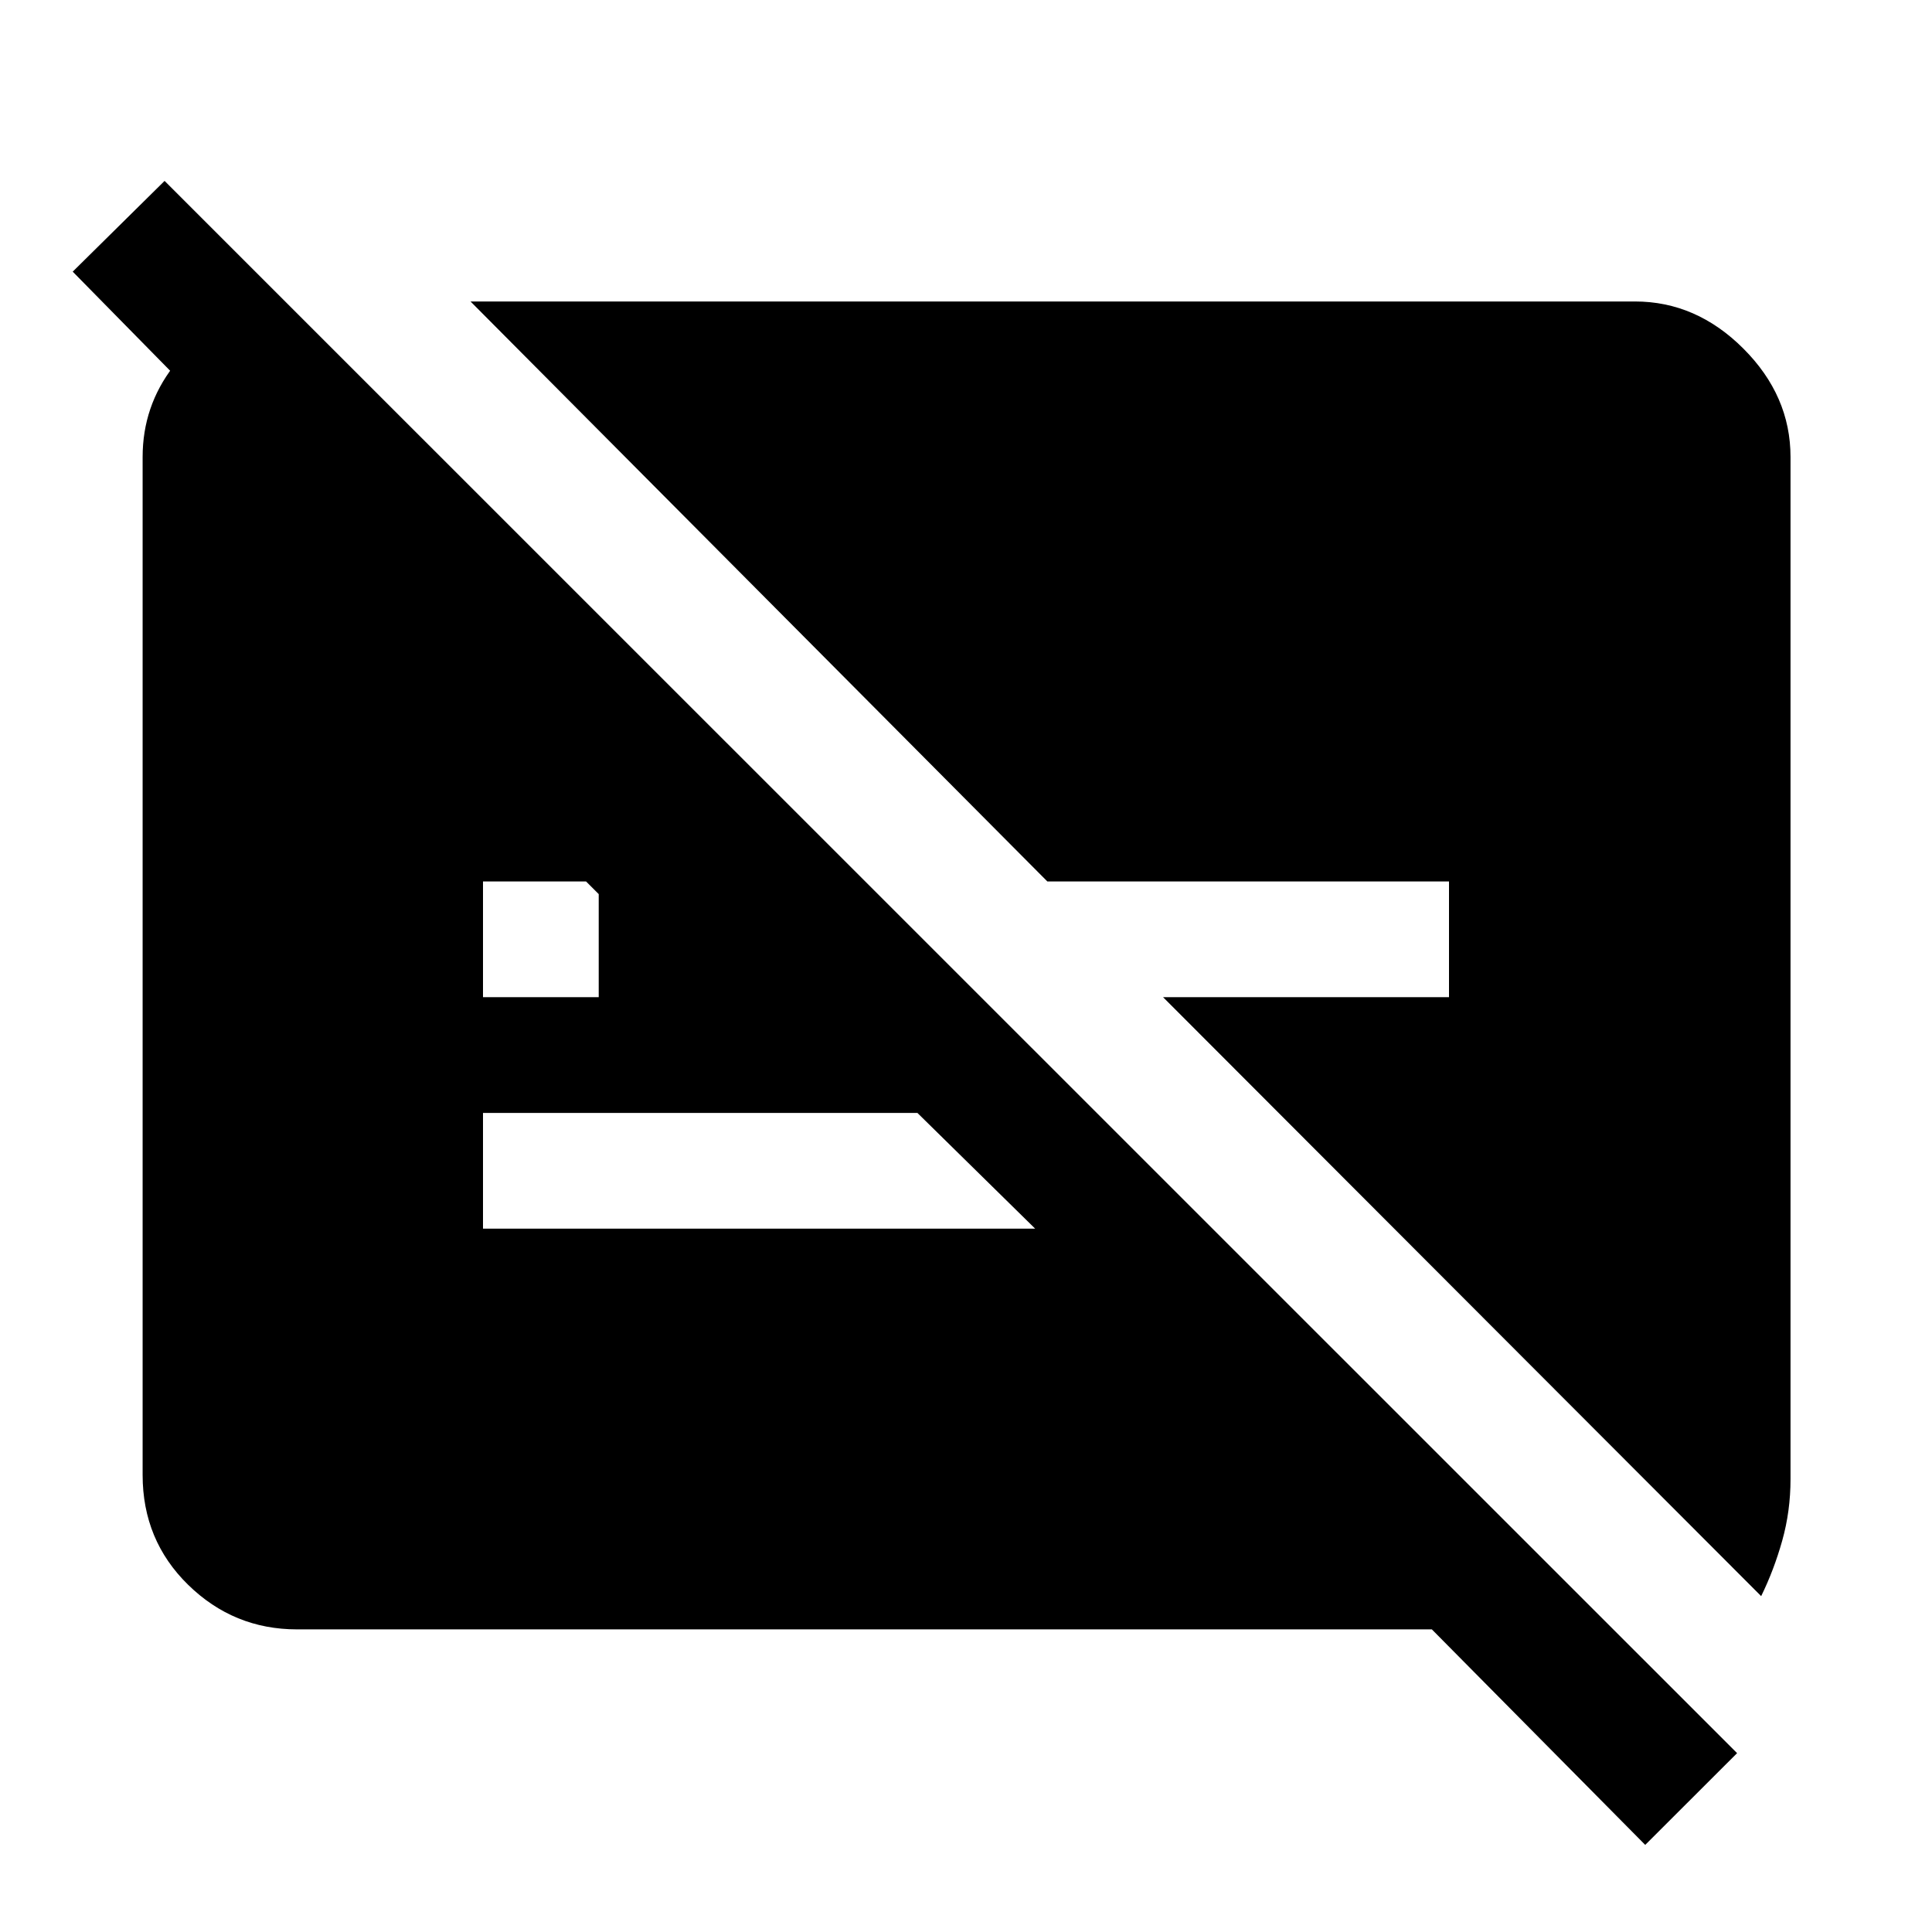 <svg xmlns="http://www.w3.org/2000/svg" height="48" viewBox="0 -960 960 960" width="48"><path d="M720-522H520.43L233.8-810.2h578.61q30.45 0 53.87 23.42 23.42 23.42 23.42 53.87v507.85q0 15.95-4.13 30.62-4.13 14.68-10.46 27.55L577.93-464.5H720V-522Zm97.5 478.72L711.48-150.37H147.59q-31.45 0-54.09-22.13-22.63-22.14-22.63-54.59v-505.82q0-25.23 15.29-45.04 15.28-19.81 37.69-26.59v68.74l-87.72-89.22 45.65-45.09L863.15-88.87 817.5-43.28ZM240-464.5h57.5v-51.22l-6.28-6.28H240v57.5ZM455.85-407H240v57.5h274.35l-58.5-57.5Z"/></svg>
